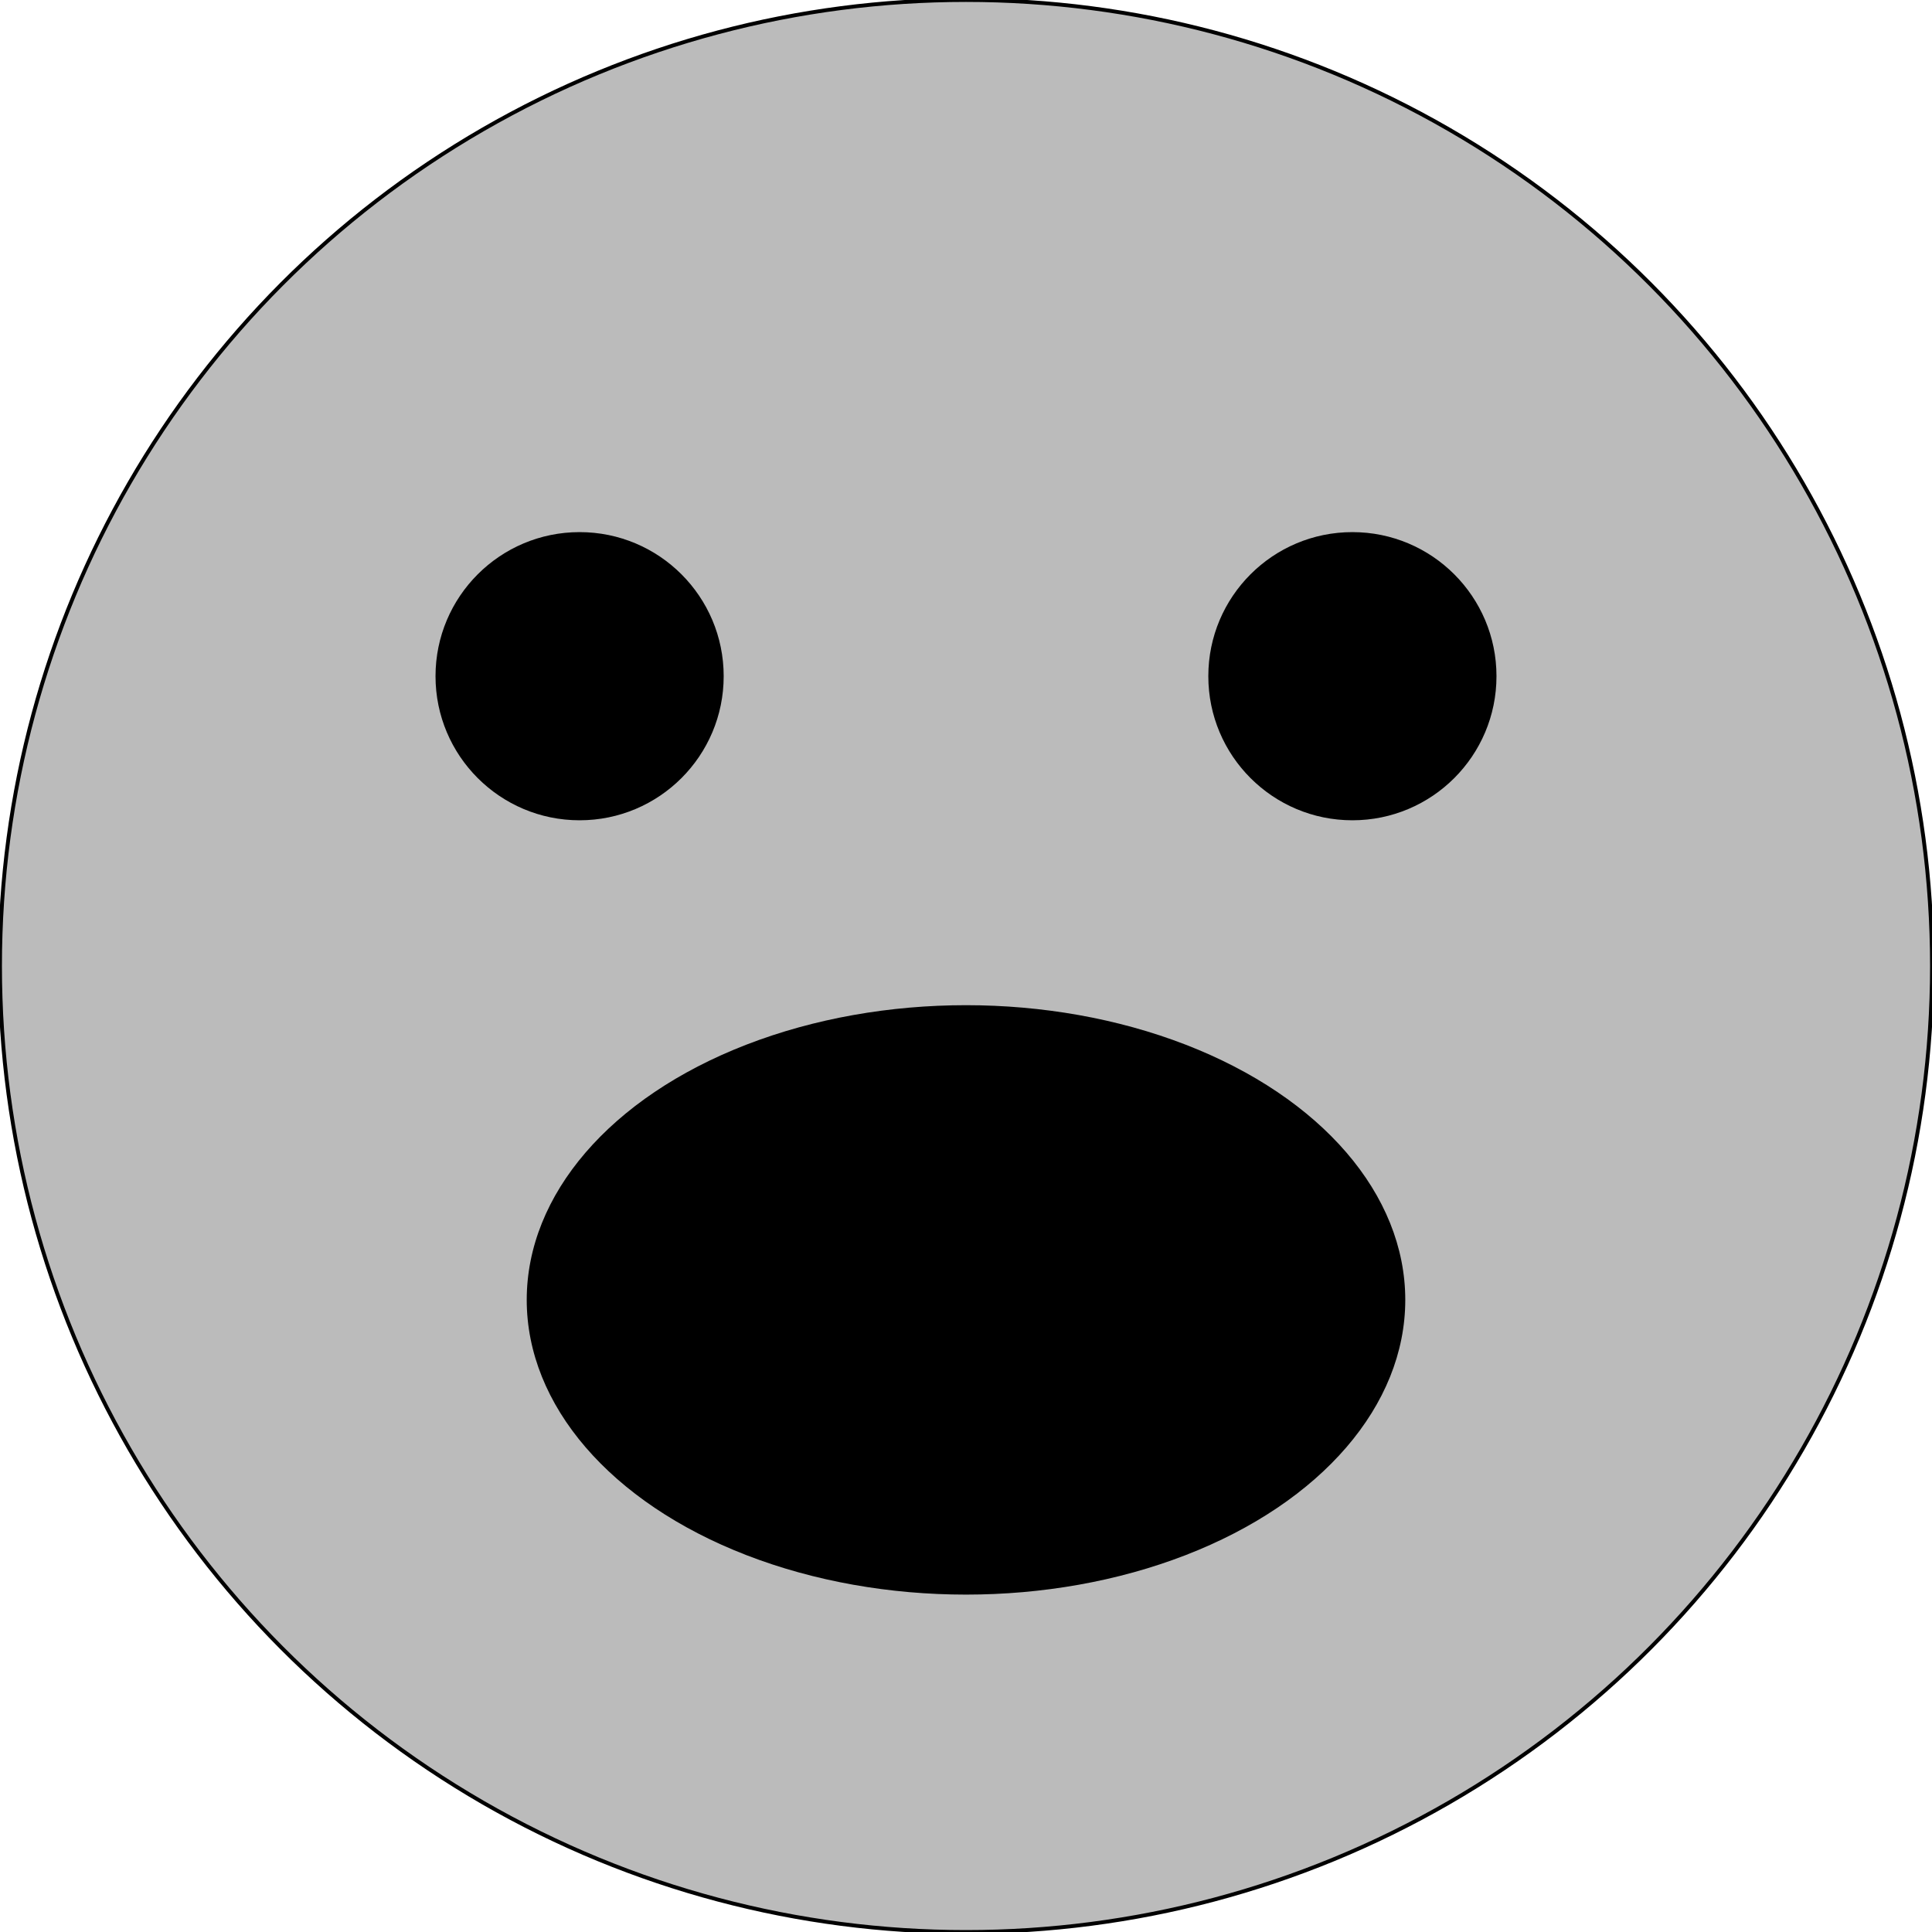 <?xml version="1.0" encoding="utf-8"?>
<!-- Generator: Adobe Illustrator 16.0.0, SVG Export Plug-In . SVG Version: 6.00 Build 0)  -->
<!DOCTYPE svg PUBLIC "-//W3C//DTD SVG 1.1//EN" "http://www.w3.org/Graphics/SVG/1.1/DTD/svg11.dtd">
<svg version="1.1" id="Layer_1" xmlns="http://www.w3.org/2000/svg" xmlns:xlink="http://www.w3.org/1999/xlink" x="0px" y="0px"
	 width="500px" height="500px" viewBox="0 0 500 500" enable-background="new 0 0 500 500" xml:space="preserve">
<circle fill="#BBBBBB" stroke="#000000" stroke-miterlimit="10" cx="250" cy="250" r="250"/>
<circle cx="150" cy="175" r="37.288"/>
<circle cx="350" cy="175" r="37.288"/>
<ellipse cx="250" cy="336.412" rx="113.684" ry="76.271"/>
</svg>
